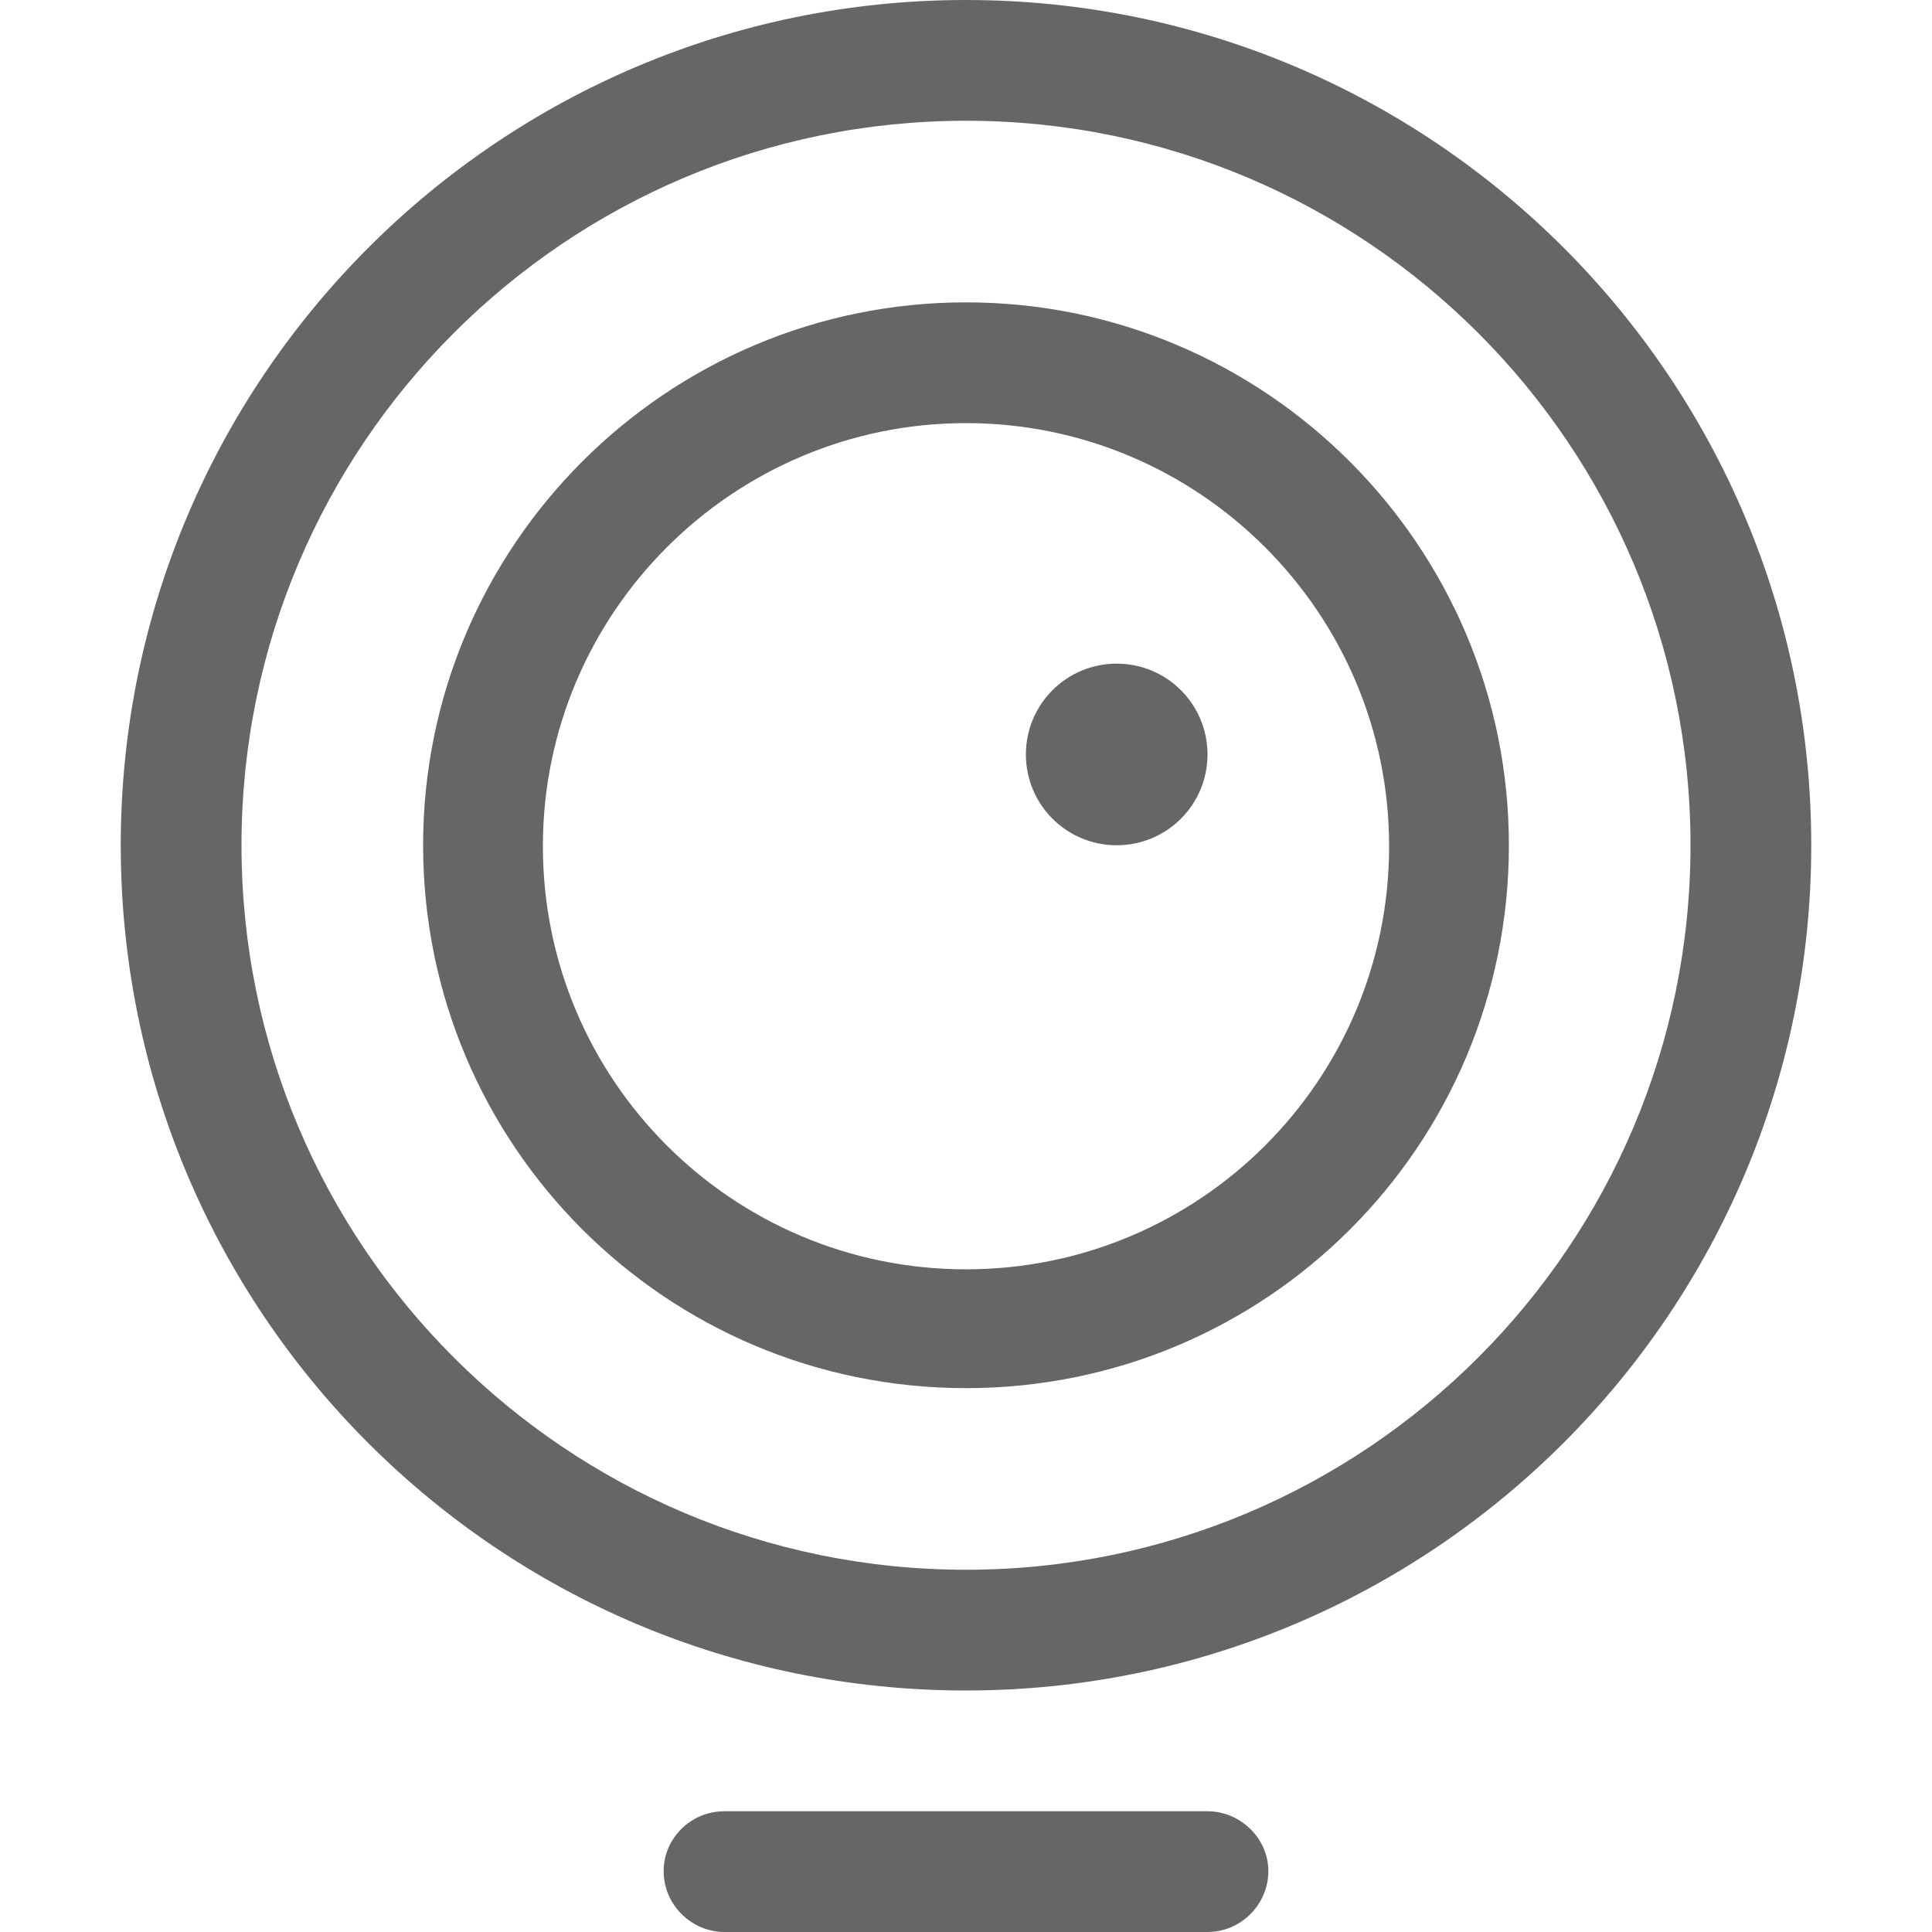 <?xml version="1.0" encoding="utf-8"?>
<!-- Generator: Adobe Illustrator 19.0.0, SVG Export Plug-In . SVG Version: 6.00 Build 0)  -->
<svg version="1.1" id="图层_1" xmlns="http://www.w3.org/2000/svg" xmlns:xlink="http://www.w3.org/1999/xlink" x="0px" y="0px"
	 viewBox="-269.1 181 200 200" style="enable-background:new -269.1 181 200 200;" xml:space="preserve">
<style type="text/css">
	.st0{fill:#666666;}
</style>
<path class="st0" d="M-169.1,356c-48.4,0-87.5-39.2-87.5-87.5s39.2-87.5,87.5-87.5s87.5,39.2,87.5,87.5S-120.8,356-169.1,356z
	 M-169.1,193.5c-41.4,0-75,33.6-75,75s33.6,75,75,75s75-33.6,75-75S-127.7,193.5-169.1,193.5L-169.1,193.5z M-169.1,324.7
	c-31.1,0-56.2-25.2-56.2-56.2c0-31,25.2-56.2,56.2-56.2s56.2,25.2,56.2,56.2C-112.9,299.6-138,324.7-169.1,324.7L-169.1,324.7z
	 M-169.1,224.8c-24.1,0-43.8,19.6-43.8,43.8s19.6,43.8,43.8,43.8s43.8-19.6,43.8-43.8S-145,224.8-169.1,224.8z M-153.5,268.5
	c-5.2,0-9.4-4.2-9.4-9.4c0-5.2,4.2-9.4,9.4-9.4c5.2,0,9.4,4.2,9.4,9.4C-144.1,264.3-148.3,268.5-153.5,268.5z M-194.1,368.5h50
	c3.4,0,6.3,2.8,6.3,6.2c0,3.4-2.8,6.3-6.3,6.3h-50c-3.4,0-6.3-2.8-6.3-6.3C-200.4,371.3-197.6,368.5-194.1,368.5z"/>
</svg>
